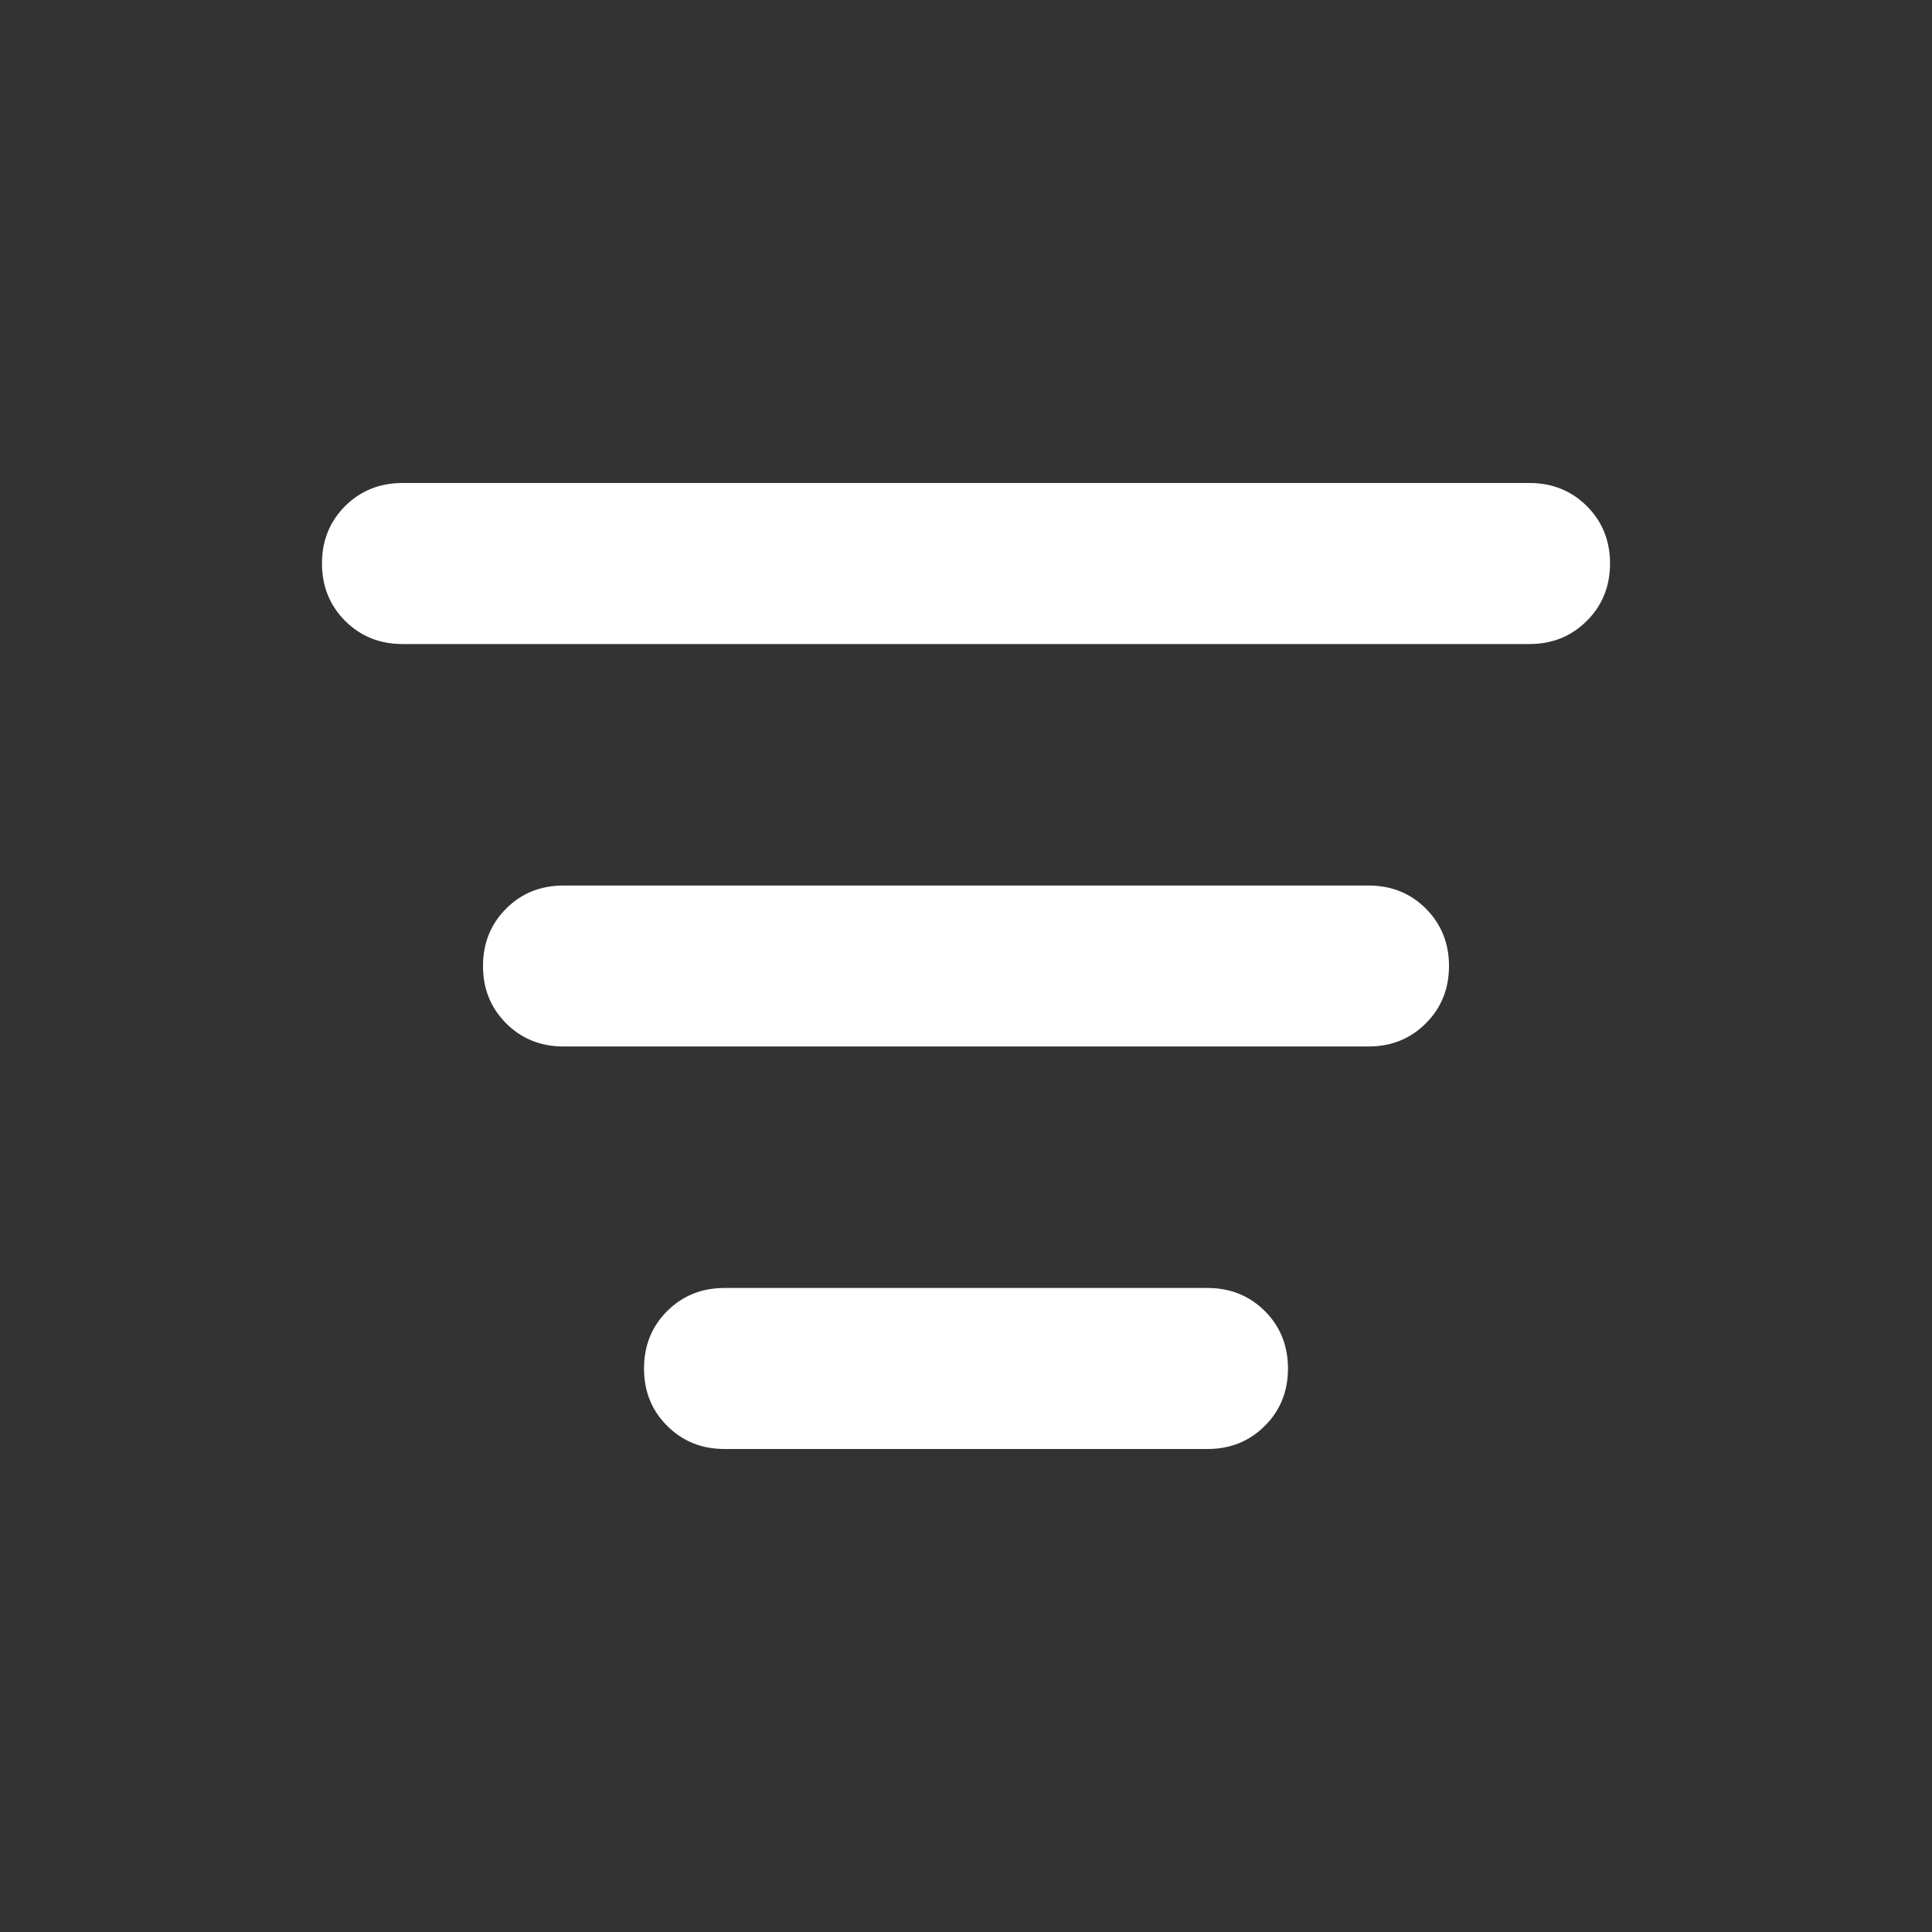 <svg width="26" height="26" viewBox="0 0 26 26" fill="none" xmlns="http://www.w3.org/2000/svg">
<rect x="0" y="0" width="26" height="26" fill="#333333" stroke="none"/>
<path d="M5.417 8.667C5.11 8.667 4.852 8.563 4.644 8.355C4.437 8.147 4.333 7.89 4.333 7.583C4.333 7.276 4.437 7.019 4.644 6.811C4.852 6.604 5.11 6.5 5.417 6.5H20.583C20.89 6.5 21.147 6.604 21.355 6.811C21.563 7.019 21.667 7.276 21.667 7.583C21.667 7.89 21.563 8.147 21.355 8.355C21.147 8.563 20.89 8.667 20.583 8.667H5.417ZM7.583 14.083C7.276 14.083 7.019 13.979 6.811 13.771C6.604 13.564 6.5 13.307 6.5 13C6.5 12.693 6.604 12.436 6.811 12.228C7.019 12.02 7.276 11.917 7.583 11.917H18.417C18.724 11.917 18.981 12.02 19.189 12.228C19.396 12.436 19.5 12.693 19.5 13C19.5 13.307 19.396 13.564 19.189 13.771C18.981 13.979 18.724 14.083 18.417 14.083H7.583Z" fill="white"/>
<path d="M9.75 19.5C9.443 19.5 9.186 19.396 8.978 19.188C8.77 18.981 8.667 18.724 8.667 18.417C8.667 18.11 8.77 17.852 8.978 17.644C9.186 17.437 9.443 17.333 9.75 17.333H16.25C16.557 17.333 16.814 17.437 17.022 17.644C17.23 17.852 17.333 18.11 17.333 18.417C17.333 18.724 17.23 18.981 17.022 19.188C16.814 19.396 16.557 19.5 16.25 19.5H9.75Z" fill="white"/>
</svg>
